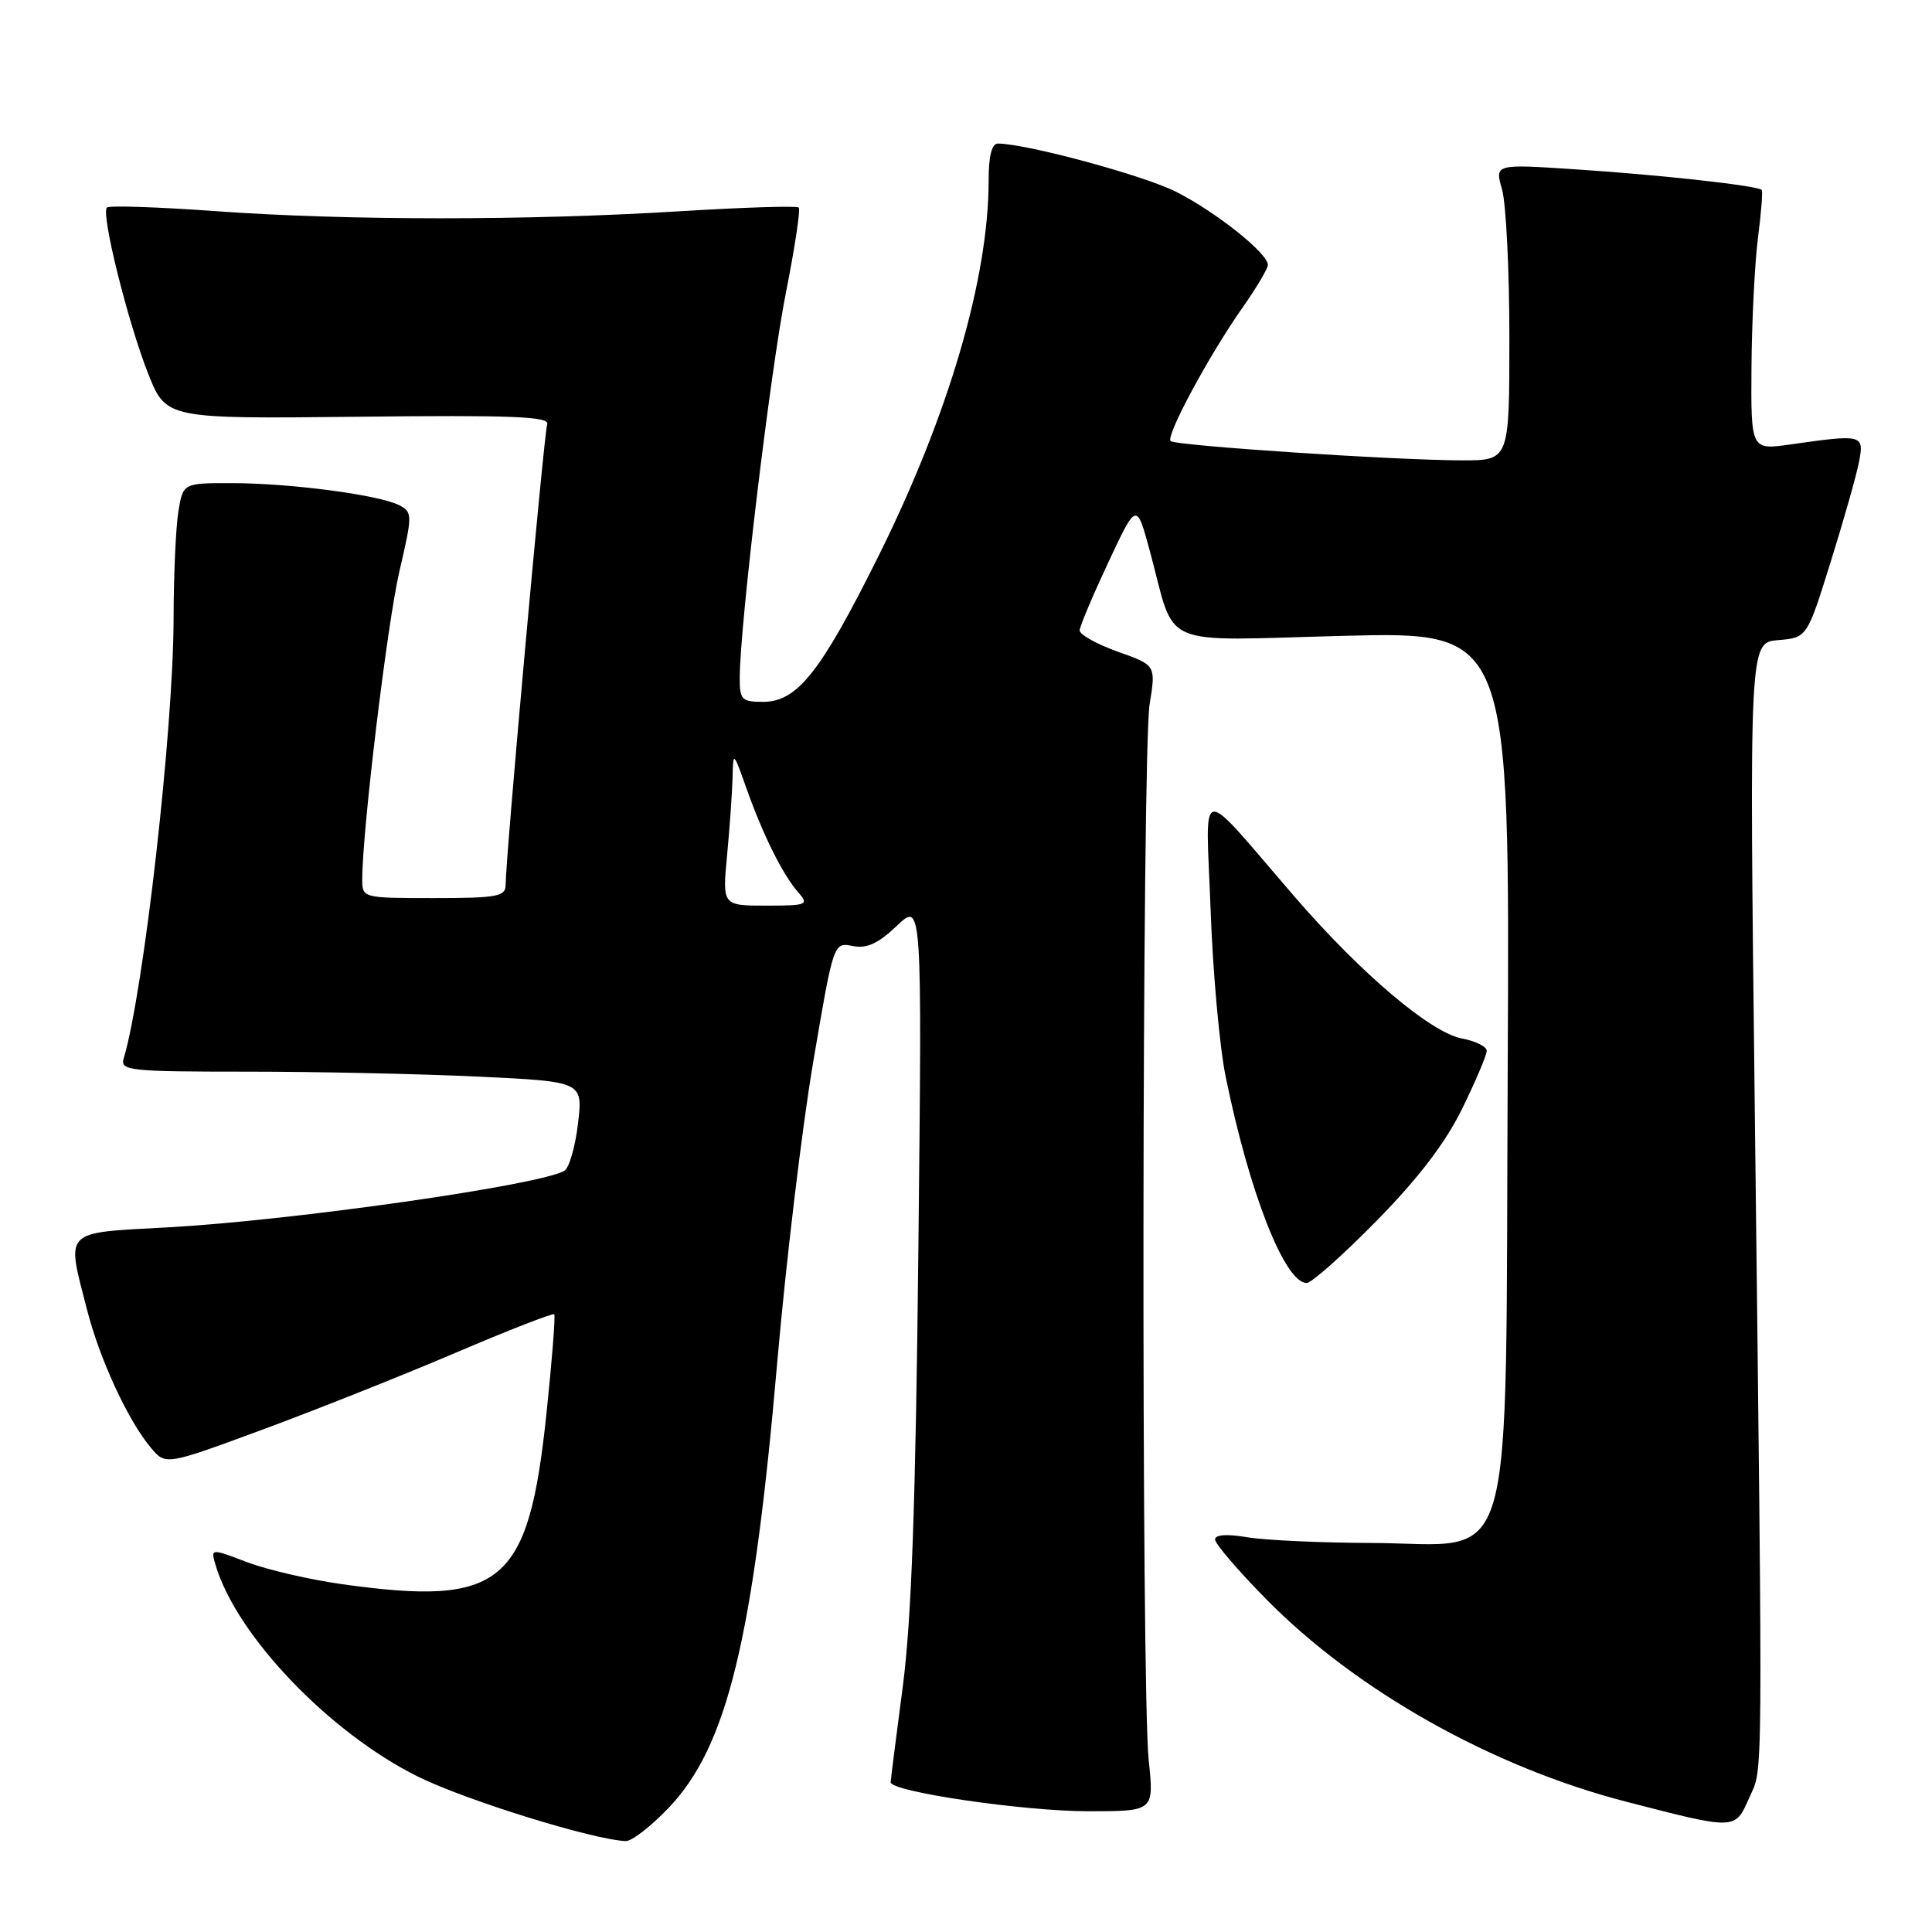 <?xml version="1.0" encoding="UTF-8" standalone="no"?>
<!DOCTYPE svg PUBLIC "-//W3C//DTD SVG 1.1//EN" "http://www.w3.org/Graphics/SVG/1.1/DTD/svg11.dtd" >
<svg xmlns="http://www.w3.org/2000/svg" xmlns:xlink="http://www.w3.org/1999/xlink" version="1.1" viewBox="0 0 256 256">
 <g >
 <path fill="currentColor"
d=" M 88.56 239.59 C 96.34 231.48 99.79 217.33 102.99 180.50 C 104.14 167.30 106.28 149.38 107.76 140.68 C 110.45 124.85 110.45 124.85 112.98 125.35 C 114.86 125.72 116.35 125.04 118.84 122.67 C 122.18 119.50 122.18 119.50 121.69 165.50 C 121.33 199.23 120.78 214.70 119.62 223.50 C 118.75 230.10 118.03 235.79 118.02 236.15 C 117.98 237.41 135.63 240.00 144.21 240.00 C 152.92 240.00 152.92 240.00 152.21 233.25 C 151.21 223.77 151.32 99.62 152.33 93.32 C 153.17 88.14 153.17 88.14 148.08 86.34 C 145.29 85.34 143.03 84.07 143.06 83.52 C 143.09 82.96 144.80 78.91 146.86 74.51 C 150.60 66.53 150.60 66.53 152.36 73.01 C 155.90 86.13 153.06 84.89 178.11 84.25 C 200.06 83.70 200.06 83.70 199.78 141.33 C 199.44 210.61 201.18 204.53 181.72 204.45 C 175.00 204.43 167.59 204.09 165.25 203.69 C 162.56 203.24 161.00 203.35 161.00 203.99 C 161.00 204.55 164.04 208.10 167.75 211.87 C 179.71 224.03 197.69 234.14 215.50 238.74 C 230.07 242.50 229.88 242.50 231.77 238.24 C 233.64 233.99 233.60 239.28 232.51 146.32 C 231.79 85.13 231.79 85.13 235.61 84.82 C 239.44 84.50 239.44 84.50 242.56 74.50 C 244.28 69.00 245.97 63.04 246.32 61.25 C 247.03 57.57 246.86 57.52 237.25 58.89 C 232.00 59.64 232.00 59.64 232.08 48.57 C 232.13 42.48 232.52 34.80 232.94 31.50 C 233.37 28.20 233.59 25.35 233.44 25.17 C 232.98 24.61 220.11 23.18 208.78 22.44 C 198.06 21.73 198.06 21.73 199.03 25.11 C 199.56 26.97 200.00 35.80 200.00 44.74 C 200.00 61.00 200.00 61.00 193.75 61.00 C 184.88 60.99 155.73 59.06 155.11 58.44 C 154.44 57.77 160.28 46.94 164.65 40.75 C 166.49 38.13 168.00 35.59 168.00 35.10 C 168.00 33.57 161.16 28.11 155.87 25.43 C 151.57 23.25 136.23 19.09 132.25 19.02 C 131.42 19.01 131.00 20.63 131.00 23.89 C 131.00 36.93 125.67 55.07 116.35 73.79 C 108.72 89.11 105.63 93.00 101.10 93.00 C 98.27 93.00 98.00 92.72 98.02 89.75 C 98.05 82.72 102.10 48.98 104.14 38.77 C 105.32 32.82 106.08 27.75 105.84 27.50 C 105.59 27.25 98.43 27.48 89.94 28.00 C 69.80 29.24 45.94 29.23 28.59 27.98 C 20.95 27.43 14.45 27.21 14.16 27.50 C 13.36 28.30 16.95 42.75 19.63 49.50 C 22.01 55.50 22.01 55.50 47.49 55.22 C 67.88 54.99 72.87 55.19 72.51 56.22 C 72.07 57.45 67.00 113.66 67.00 117.25 C 67.00 118.79 65.88 119.00 57.50 119.00 C 48.04 119.00 48.00 118.99 48.00 116.51 C 48.00 110.07 51.31 82.67 52.92 75.71 C 54.66 68.24 54.66 67.89 52.95 66.97 C 50.41 65.61 38.68 64.04 30.88 64.02 C 24.26 64.00 24.26 64.00 23.64 67.75 C 23.30 69.81 23.01 76.22 23.00 82.00 C 22.97 96.76 19.04 131.38 16.39 140.25 C 15.90 141.87 17.14 142.00 32.77 142.00 C 42.07 142.00 55.88 142.30 63.46 142.66 C 77.24 143.32 77.24 143.32 76.59 148.87 C 76.23 151.93 75.42 154.74 74.80 155.12 C 71.73 157.02 38.80 161.72 22.25 162.63 C 8.20 163.40 8.78 162.82 11.53 173.54 C 13.23 180.16 16.98 188.26 19.99 191.83 C 21.95 194.17 21.95 194.17 34.73 189.45 C 41.75 186.86 53.27 182.28 60.32 179.27 C 67.37 176.26 73.27 173.96 73.44 174.15 C 73.61 174.34 73.15 180.22 72.42 187.20 C 70.04 209.99 66.60 212.87 45.37 209.92 C 41.09 209.32 35.41 208.01 32.75 207.00 C 27.92 205.16 27.92 205.16 28.55 207.33 C 31.30 216.70 43.65 229.61 55.42 235.43 C 61.79 238.57 78.66 243.80 82.92 243.95 C 83.70 243.98 86.24 242.02 88.56 239.59 Z  M 182.42 161.75 C 187.97 156.10 191.54 151.41 193.76 146.88 C 195.54 143.23 197.00 139.80 197.00 139.24 C 197.00 138.68 195.51 137.94 193.69 137.60 C 189.60 136.83 180.41 129.06 171.70 119.00 C 158.38 103.59 159.79 103.40 160.41 120.50 C 160.70 128.75 161.60 138.73 162.41 142.68 C 165.55 158.07 170.24 170.00 173.14 170.00 C 173.79 170.00 177.96 166.29 182.42 161.75 Z  M 96.35 113.25 C 96.70 109.54 97.02 104.92 97.07 103.00 C 97.15 99.53 97.16 99.54 98.94 104.55 C 101.14 110.73 103.73 115.92 105.78 118.25 C 107.22 119.89 106.95 120.00 101.51 120.00 C 95.71 120.00 95.71 120.00 96.35 113.25 Z "/>
</g>
</svg>